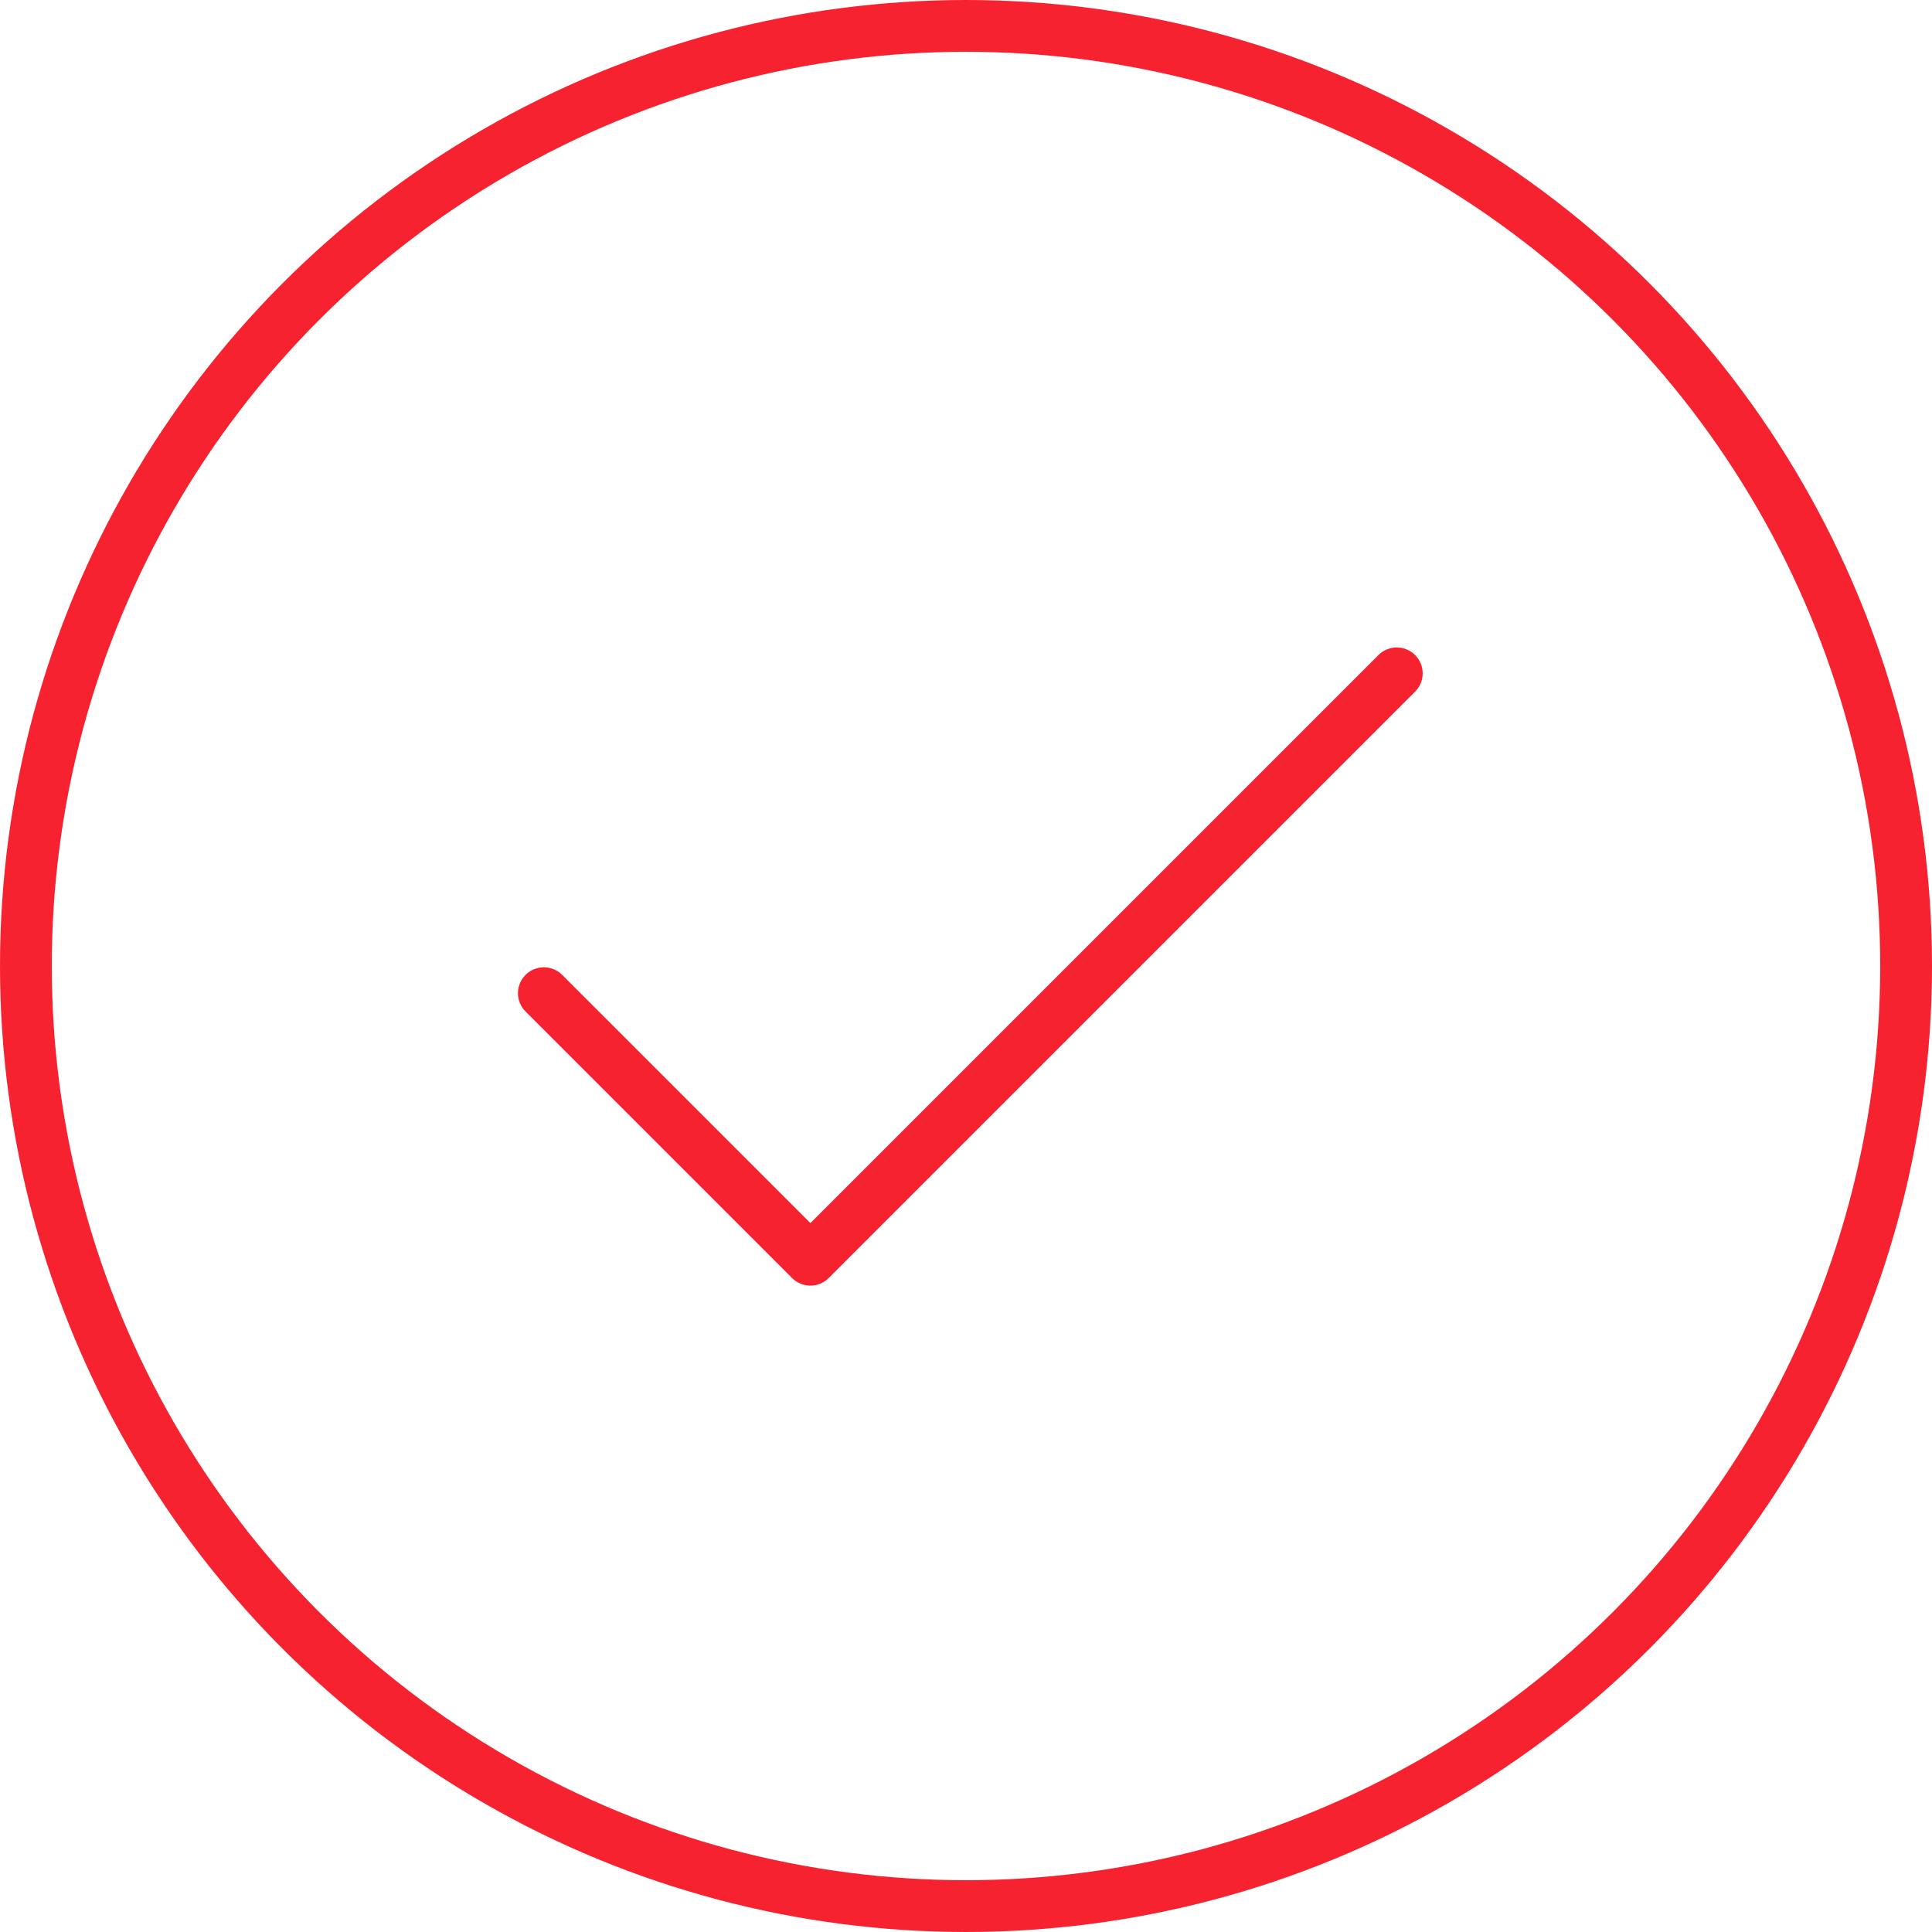 <svg width="373" height="373" viewBox="0 0 373 373" fill="none" xmlns="http://www.w3.org/2000/svg">
<circle cx="186.5" cy="186.5" r="181.5" stroke="#F62230" stroke-width="10"/>
<path d="M269.667 130L156.458 243.208L105 191.75" stroke="#F62230" stroke-width="10" stroke-linecap="round" stroke-linejoin="round"/>
</svg>

